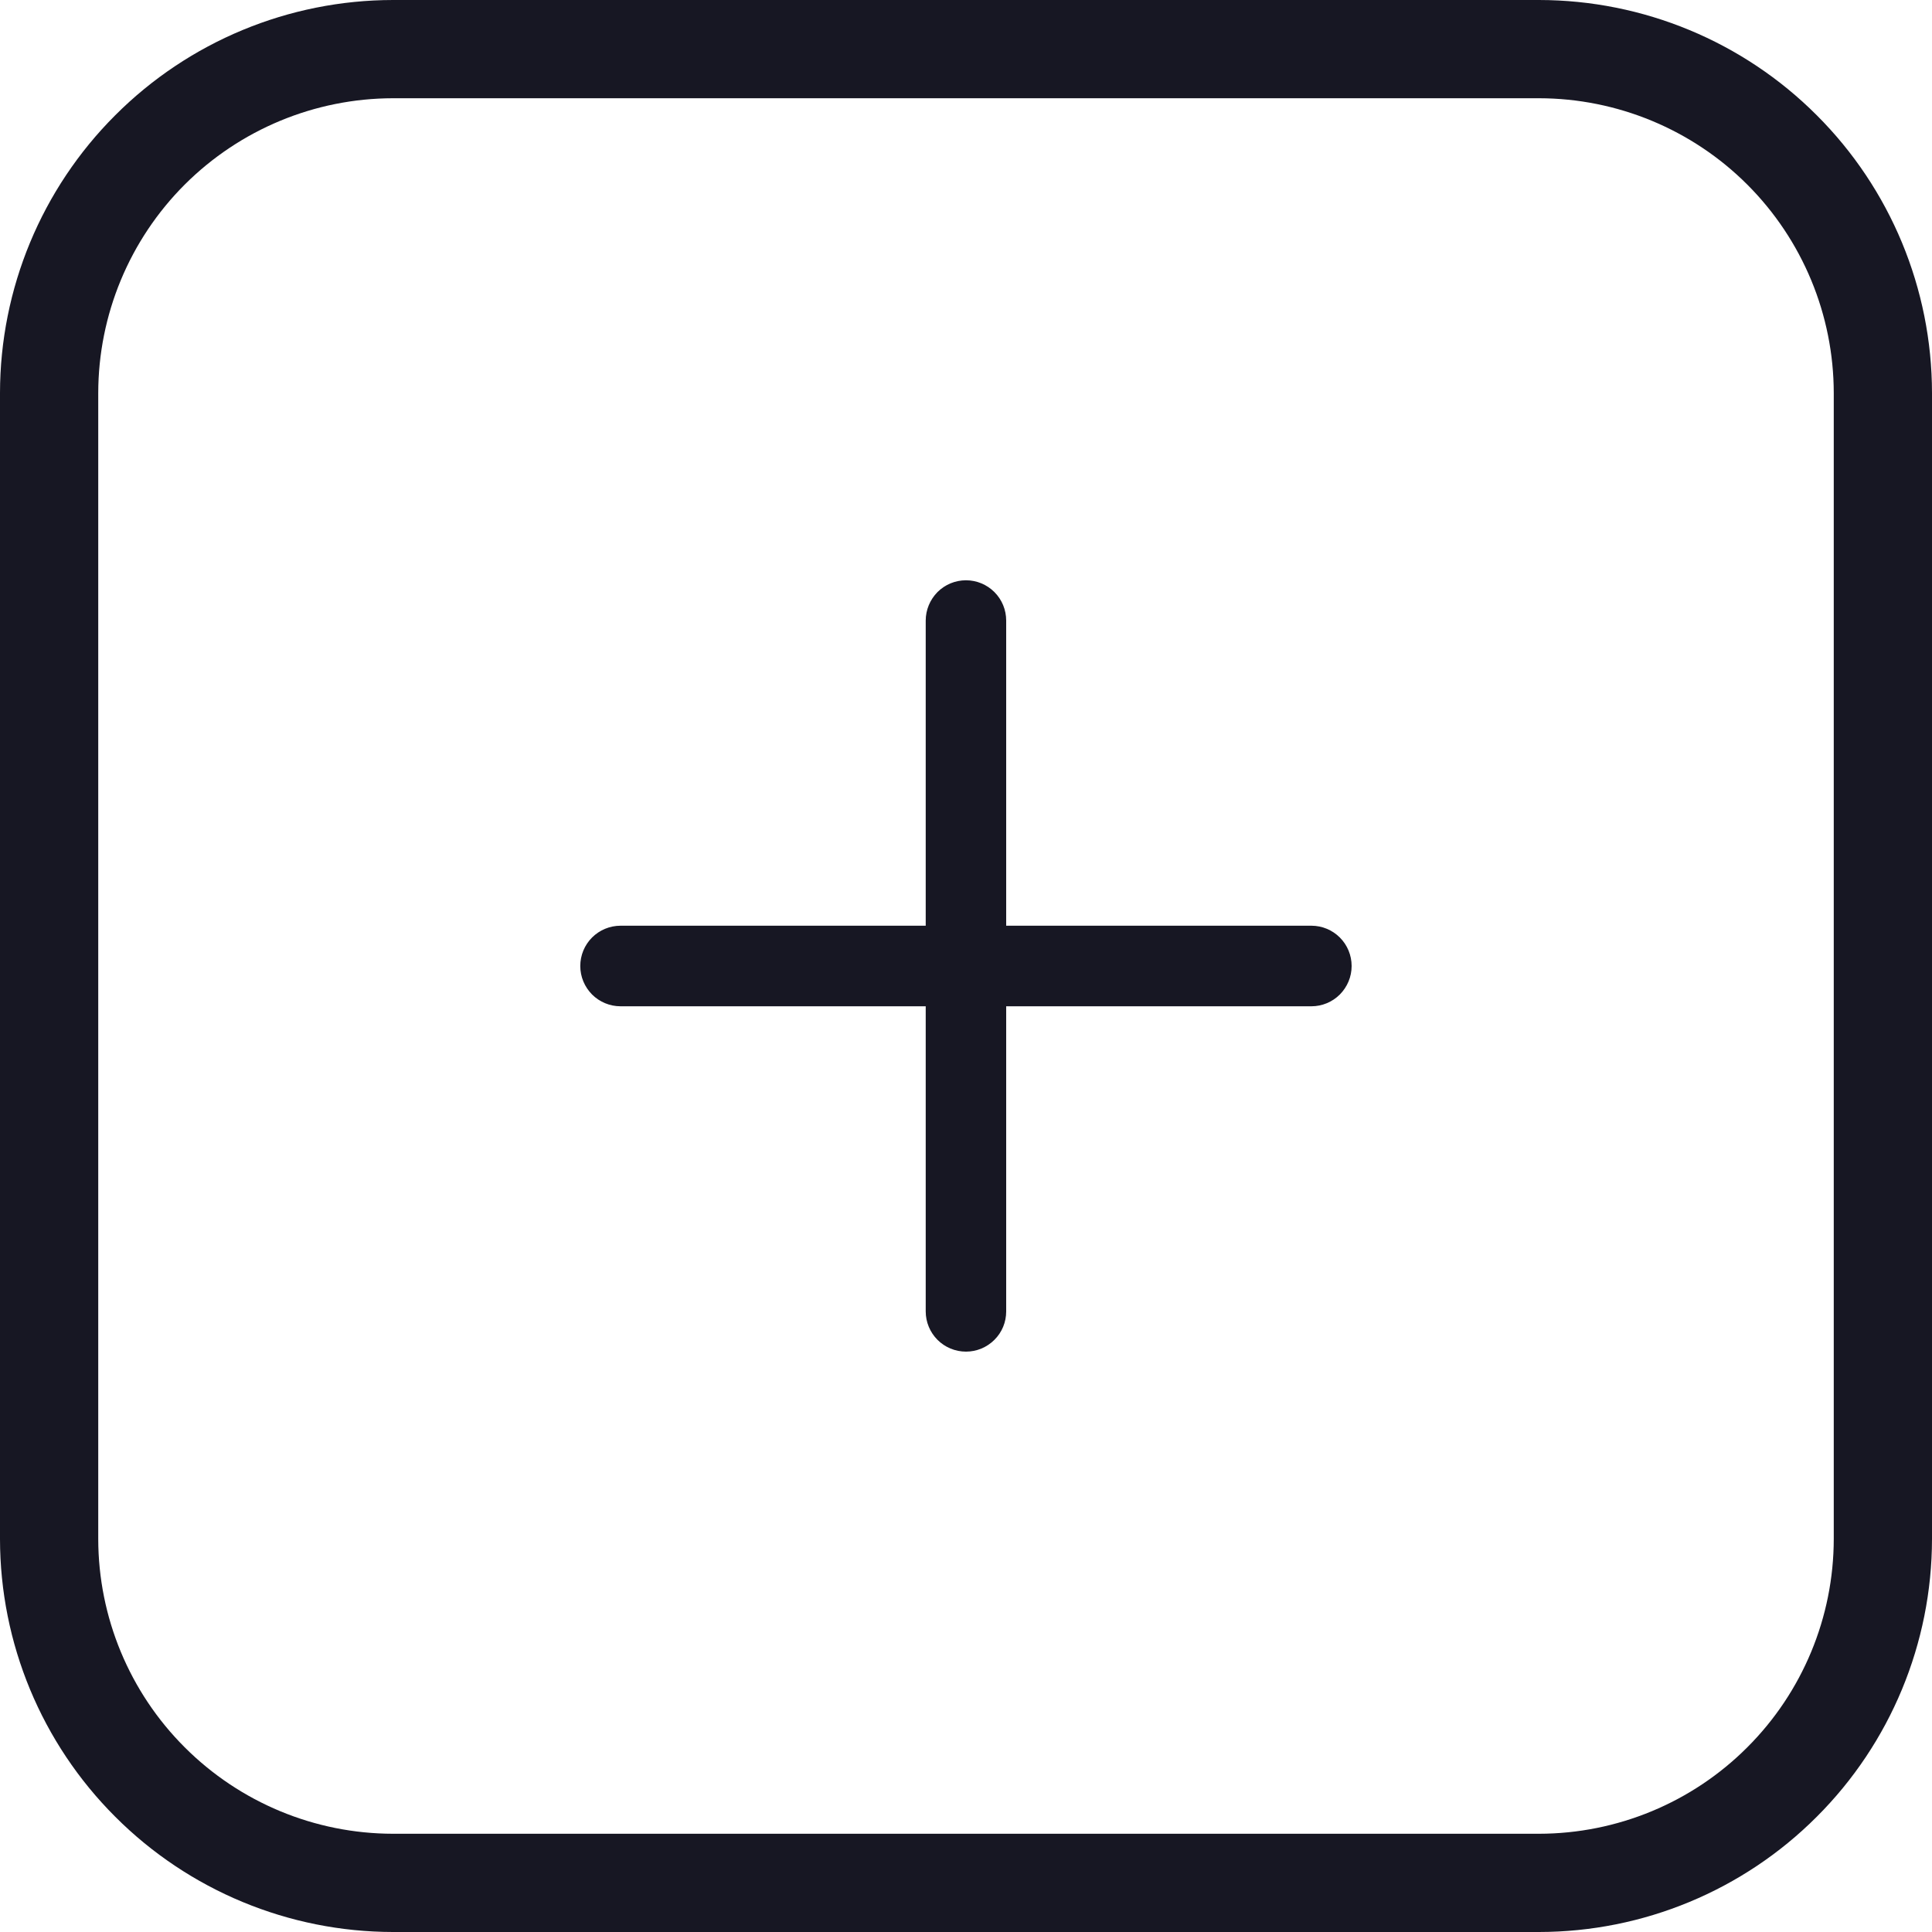 <svg width="20" height="20" viewBox="0 0 20 20" fill="none" xmlns="http://www.w3.org/2000/svg">
<g clip-path="url(#clip0_5313_35041)">
<g clip-path="url(#clip1_5313_35041)">
<path d="M15.932 0H4.068C2.989 0.001 1.955 0.43 1.193 1.193C0.43 1.955 0.001 2.989 0 4.068V15.932C0.001 17.011 0.43 18.045 1.193 18.807C1.955 19.57 2.989 19.999 4.068 20H15.932C17.011 19.999 18.045 19.57 18.807 18.807C19.57 18.045 19.999 17.011 20 15.932V4.068C19.999 2.989 19.57 1.955 18.807 1.193C18.045 0.43 17.011 0.001 15.932 0V0ZM18.983 15.932C18.982 16.741 18.66 17.517 18.088 18.088C17.517 18.66 16.741 18.982 15.932 18.983H4.068C3.259 18.982 2.484 18.66 1.912 18.088C1.34 17.517 1.018 16.741 1.017 15.932V4.068C1.018 3.259 1.34 2.483 1.912 1.911C2.484 1.34 3.259 1.018 4.068 1.017H15.932C16.741 1.018 17.517 1.34 18.088 1.911C18.66 2.483 18.982 3.259 18.983 4.068L18.983 15.932Z" fill="#171723"/>
<path d="M13.576 9.583H10.416V6.424C10.416 6.314 10.373 6.208 10.294 6.129C10.216 6.051 10.11 6.007 10 6.007C9.889 6.007 9.783 6.051 9.705 6.129C9.627 6.208 9.583 6.314 9.583 6.424V9.583H6.424C6.313 9.583 6.207 9.627 6.129 9.705C6.051 9.783 6.007 9.889 6.007 10C6.007 10.111 6.051 10.216 6.129 10.295C6.207 10.373 6.313 10.417 6.424 10.417H9.583V13.576C9.583 13.686 9.627 13.792 9.705 13.87C9.783 13.948 9.889 13.992 10 13.992C10.11 13.992 10.216 13.948 10.294 13.87C10.373 13.792 10.416 13.686 10.416 13.576V10.417H13.576C13.686 10.417 13.792 10.373 13.87 10.295C13.948 10.216 13.992 10.111 13.992 10C13.992 9.889 13.948 9.783 13.87 9.705C13.792 9.627 13.686 9.583 13.576 9.583H13.576Z" fill="#171723"/>
</g>
</g>
<defs>
<clipPath id="clip0_5313_35041">
<rect width="20" height="20" fill="white"/>
</clipPath>
<clipPath id="clip1_5313_35041">
<rect width="20" height="20" fill="white"/>
</clipPath>
</defs>
</svg>
